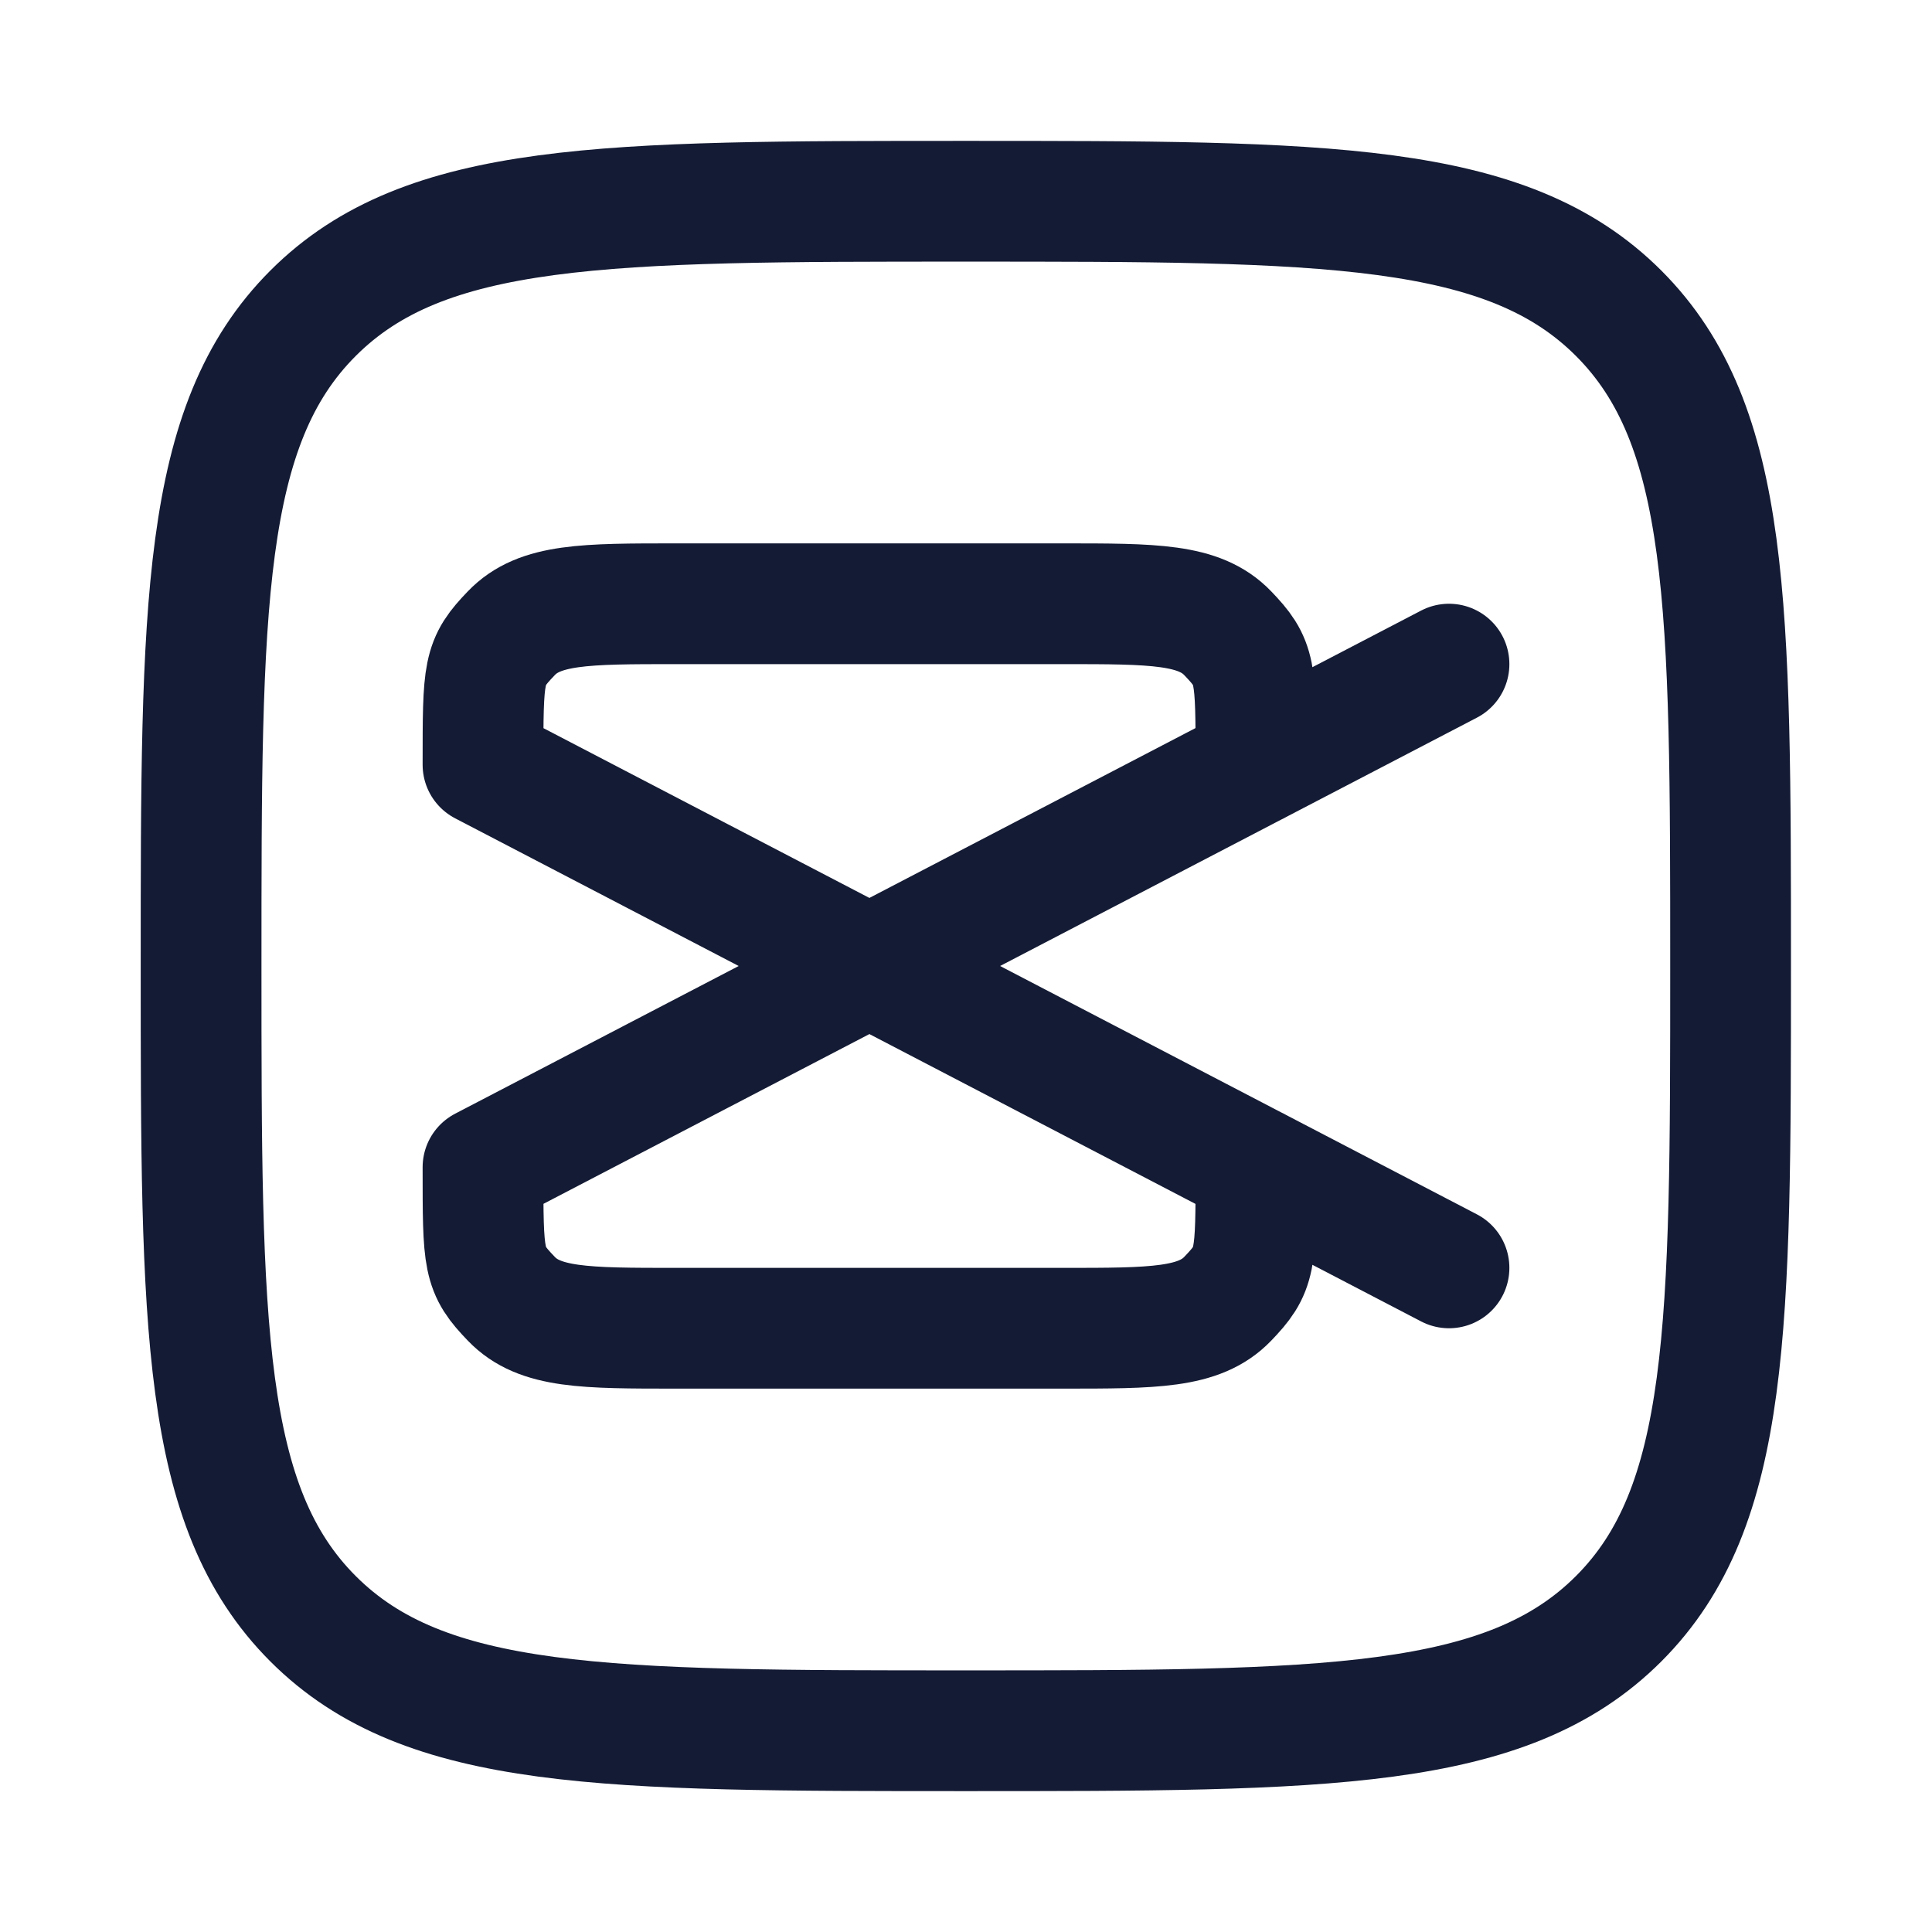 <svg viewBox="0 0 24 24" fill="none" xmlns="http://www.w3.org/2000/svg">
<path d="M10.8 12L6 14.5C6 15.678 6 15.768 6.352 16.134C6.703 16.5 7.269 16.5 8.4 16.5H13.201C14.333 16.5 14.899 16.5 15.251 16.134C15.602 15.768 15.602 15.678 15.602 14.5M10.8 12L18 8.25M10.8 12L6 9.5C6 8.321 6 8.232 6.352 7.866C6.703 7.5 7.269 7.5 8.4 7.5H13.201C14.333 7.5 14.899 7.5 15.251 7.866C15.602 8.232 15.602 8.321 15.602 9.5M10.8 12L18 15.75" stroke="#141B34" stroke-width="1.5" stroke-linecap="round" stroke-linejoin="round"/>
<path d="M2.498 12C2.498 7.522 2.498 5.282 3.889 3.891C5.28 2.5 7.519 2.5 11.998 2.5C16.476 2.5 18.715 2.5 20.107 3.891C21.498 5.282 21.498 7.522 21.498 12C21.498 16.478 21.498 18.718 20.107 20.109C18.715 21.5 16.476 21.5 11.998 21.5C7.519 21.5 5.28 21.5 3.889 20.109C2.498 18.718 2.498 16.478 2.498 12Z" stroke="#141B34" stroke-width="1.5" stroke-linecap="round" stroke-linejoin="round"/>
</svg>
